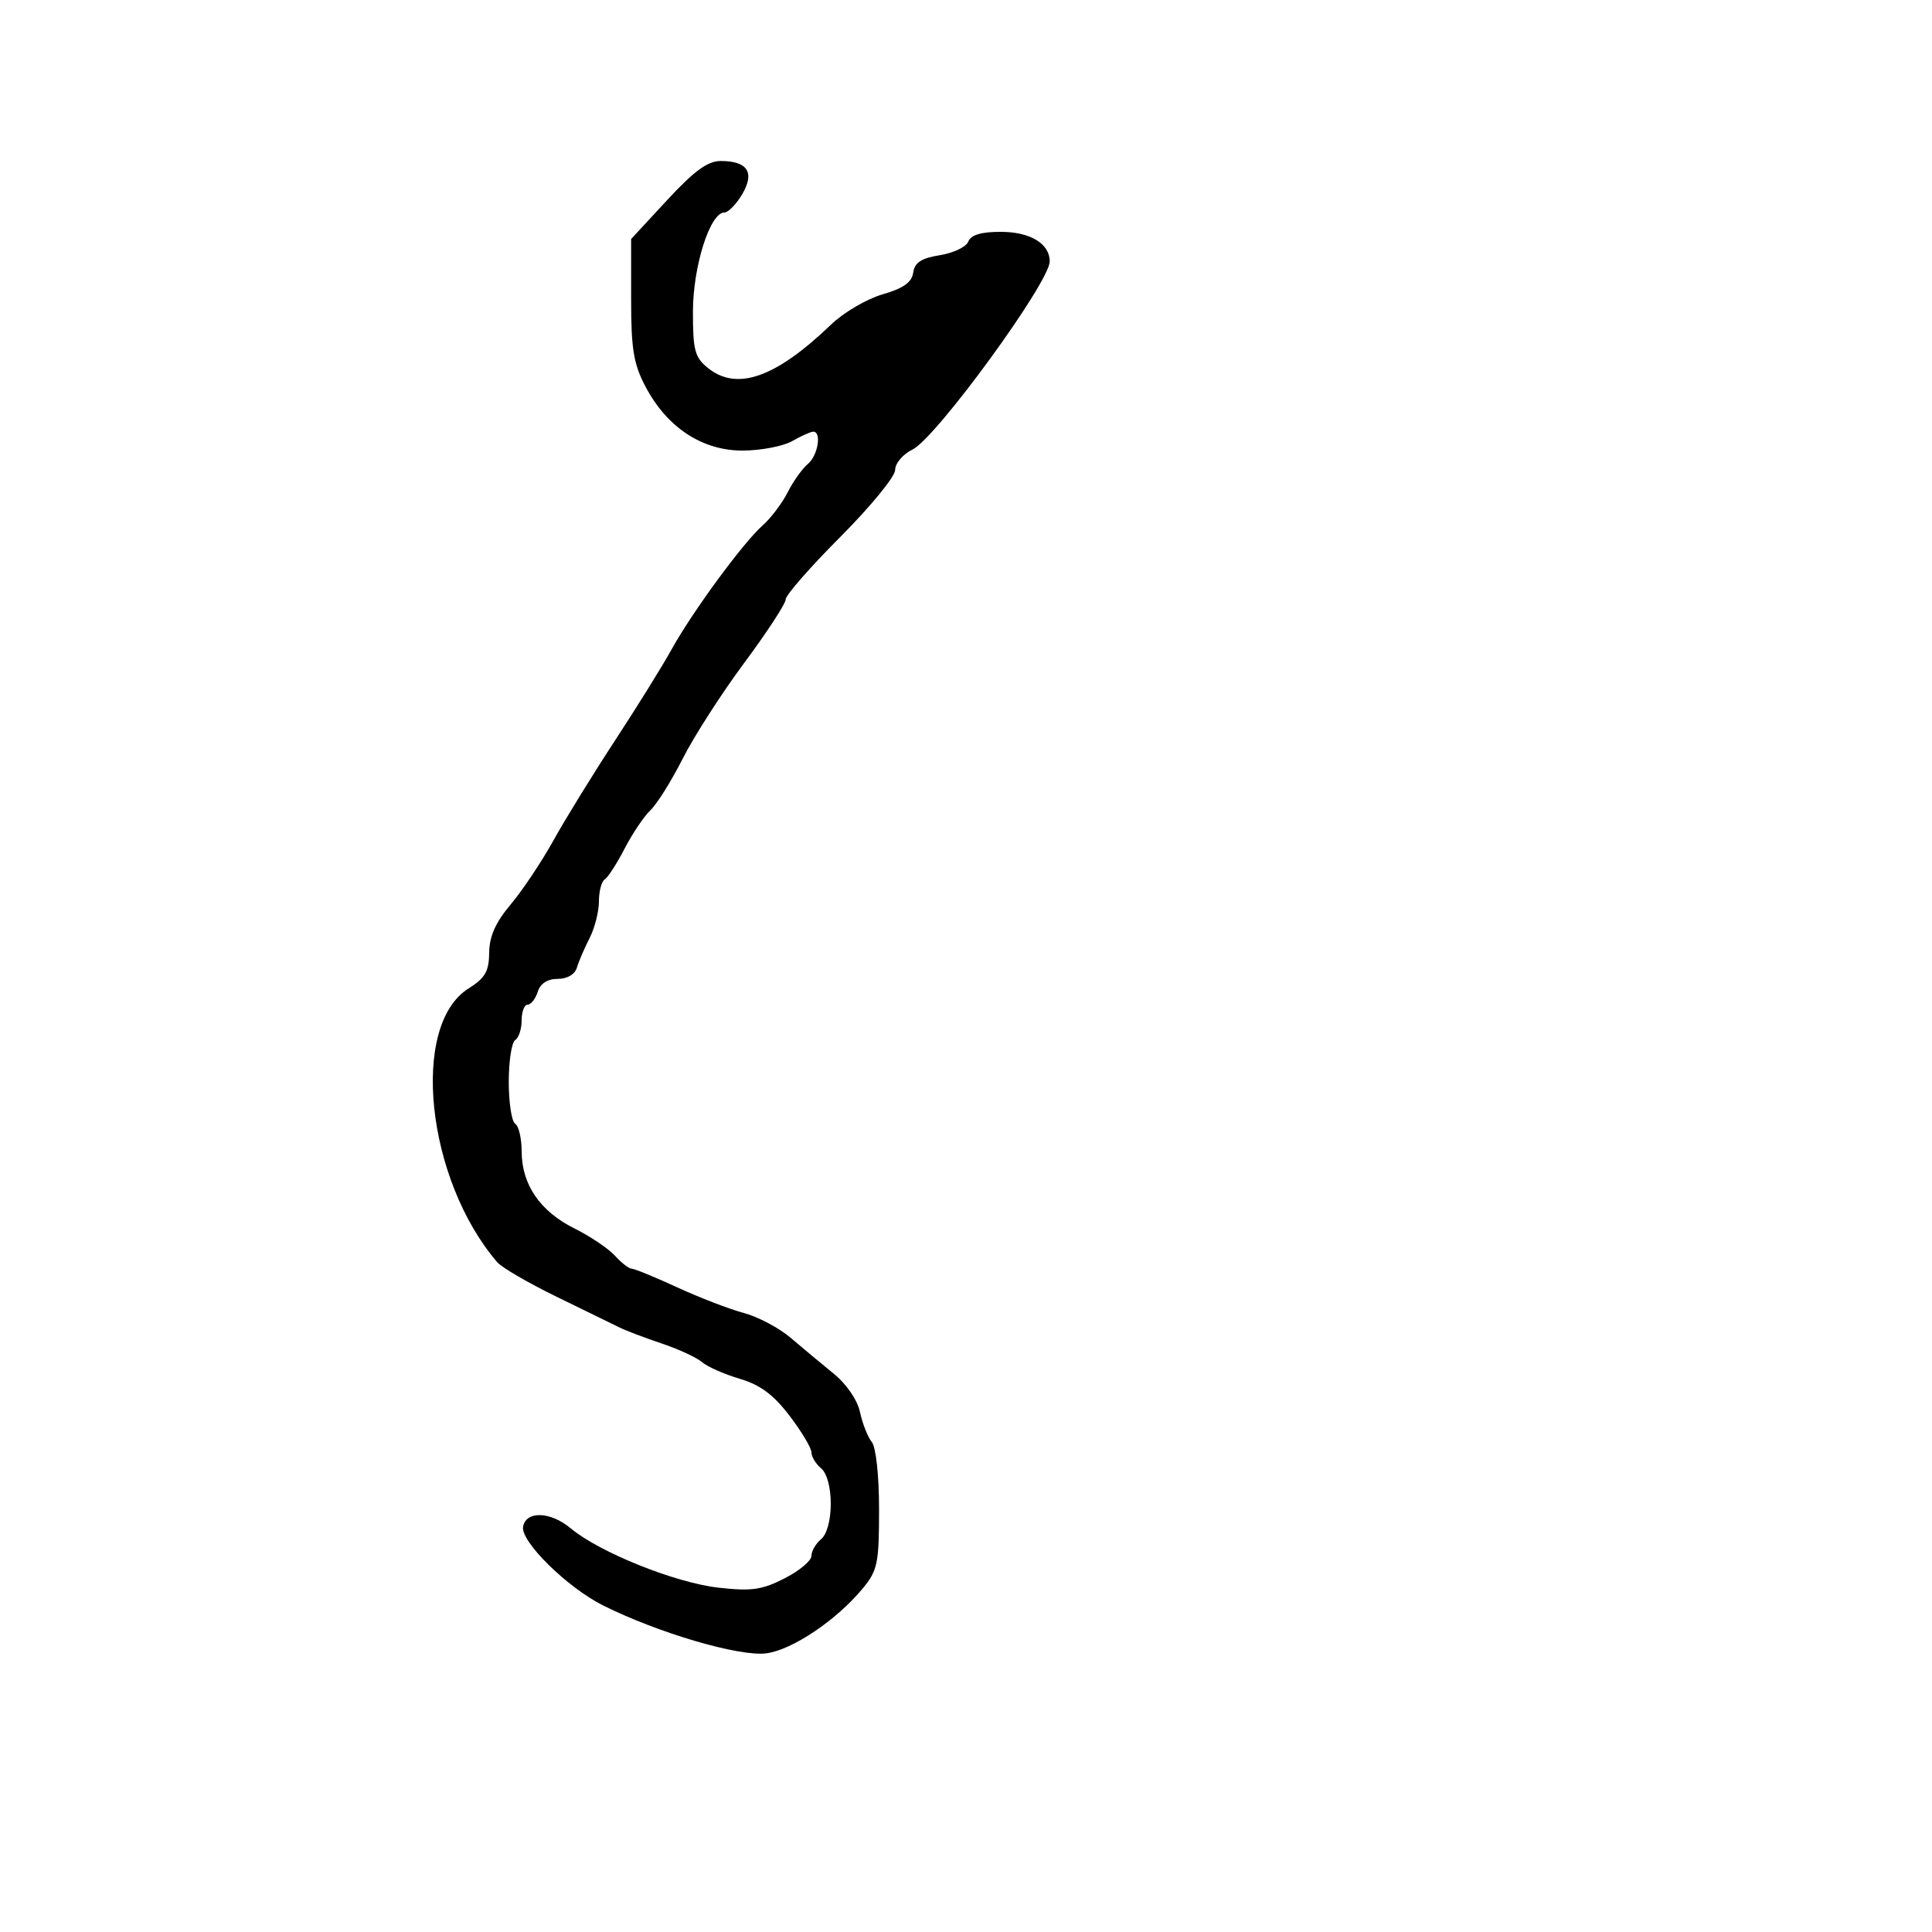 <svg xmlns="http://www.w3.org/2000/svg" width="300" height="300" viewBox="0 0 300 300" version="1.1">
  <defs/>
  <path d="M103.608,31.057 C107.793,26.536 109.898,25 111.908,25 C116.09,25 117.242,26.781 115.246,30.161 C114.323,31.723 113.077,33 112.477,33 C110.256,33 107.61,41.339 107.599,48.374 C107.59,54.362 107.887,55.49 109.905,57.124 C114.423,60.782 120.436,58.669 129.047,50.398 C130.998,48.524 134.598,46.412 137.047,45.705 C140.278,44.773 141.583,43.846 141.804,42.329 C142.032,40.759 143.063,40.086 145.945,39.625 C148.055,39.287 150.042,38.334 150.359,37.506 C150.754,36.476 152.348,36 155.397,36 C159.966,36 163,37.832 163,40.591 C163,43.825 145.34,68.039 141.694,69.805 C140.198,70.529 139,71.939 139,72.973 C139,73.999 135.175,78.671 130.5,83.357 C125.825,88.043 122,92.415 122,93.073 C122,93.731 119.12,98.147 115.6,102.885 C112.08,107.623 107.767,114.33 106.016,117.79 C104.264,121.249 102.015,124.849 101.017,125.79 C100.019,126.73 98.211,129.415 96.998,131.755 C95.785,134.095 94.389,136.259 93.896,136.564 C93.403,136.869 93,138.405 93,139.978 C93,141.551 92.348,144.112 91.551,145.669 C90.754,147.226 89.868,149.287 89.582,150.25 C89.27,151.303 88.081,152 86.599,152 C85.013,152 83.909,152.713 83.5,154 C83.151,155.1 82.446,156 81.933,156 C81.42,156 81,157.098 81,158.441 C81,159.784 80.55,161.16 80,161.5 C79.45,161.84 79,164.765 79,168 C79,171.235 79.45,174.16 80,174.5 C80.55,174.84 81.002,176.779 81.004,178.809 C81.009,183.923 83.867,188.098 89.171,190.737 C91.643,191.967 94.486,193.879 95.488,194.987 C96.49,196.094 97.659,197 98.085,197 C98.512,197 101.704,198.309 105.18,199.909 C108.656,201.508 113.3,203.296 115.5,203.881 C117.7,204.467 120.966,206.195 122.758,207.723 C124.55,209.25 127.555,211.754 129.436,213.286 C131.459,214.933 133.138,217.386 133.544,219.286 C133.922,221.054 134.741,223.132 135.365,223.904 C136.026,224.721 136.5,229.122 136.5,234.444 C136.5,242.714 136.263,243.867 134,246.61 C129.912,251.565 123.07,256.181 119.004,256.726 C114.852,257.283 102.196,253.572 93.642,249.289 C88.052,246.491 80.791,239.333 81.225,237.051 C81.699,234.562 85.485,234.697 88.612,237.313 C93.079,241.049 104.847,245.774 111.575,246.533 C116.678,247.109 118.319,246.878 121.825,245.089 C124.121,243.918 126,242.349 126,241.602 C126,240.856 126.675,239.685 127.5,239 C128.403,238.25 129,236.062 129,233.5 C129,230.938 128.403,228.75 127.5,228 C126.675,227.315 126,226.2 126,225.521 C126,224.843 124.469,222.282 122.597,219.831 C120.101,216.562 118.036,215.032 114.847,214.089 C112.456,213.381 109.825,212.219 109,211.506 C108.175,210.792 105.368,209.494 102.762,208.62 C100.156,207.747 97.231,206.639 96.262,206.159 C95.293,205.68 90.9,203.535 86.5,201.394 C82.1,199.252 77.921,196.825 77.212,196 C66.172,183.138 63.656,159.216 72.743,153.5 C75.331,151.873 75.93,150.835 75.961,147.93 C75.989,145.385 76.949,143.232 79.307,140.43 C81.126,138.268 84.111,133.8 85.941,130.5 C87.772,127.2 92.068,120.225 95.488,115 C98.909,109.775 102.859,103.418 104.265,100.873 C107.509,95.006 115.378,84.287 118.434,81.576 C119.72,80.434 121.469,78.117 122.32,76.427 C123.172,74.737 124.573,72.77 125.434,72.055 C127.019,70.74 127.631,66.97 126.25,67.035 C125.838,67.055 124.375,67.714 123,68.5 C121.625,69.286 118.205,69.945 115.4,69.965 C109.097,70.008 103.611,66.424 100.25,60.067 C98.381,56.531 98,54.23 98,46.462 L98,37.114 Z"/>
</svg>

